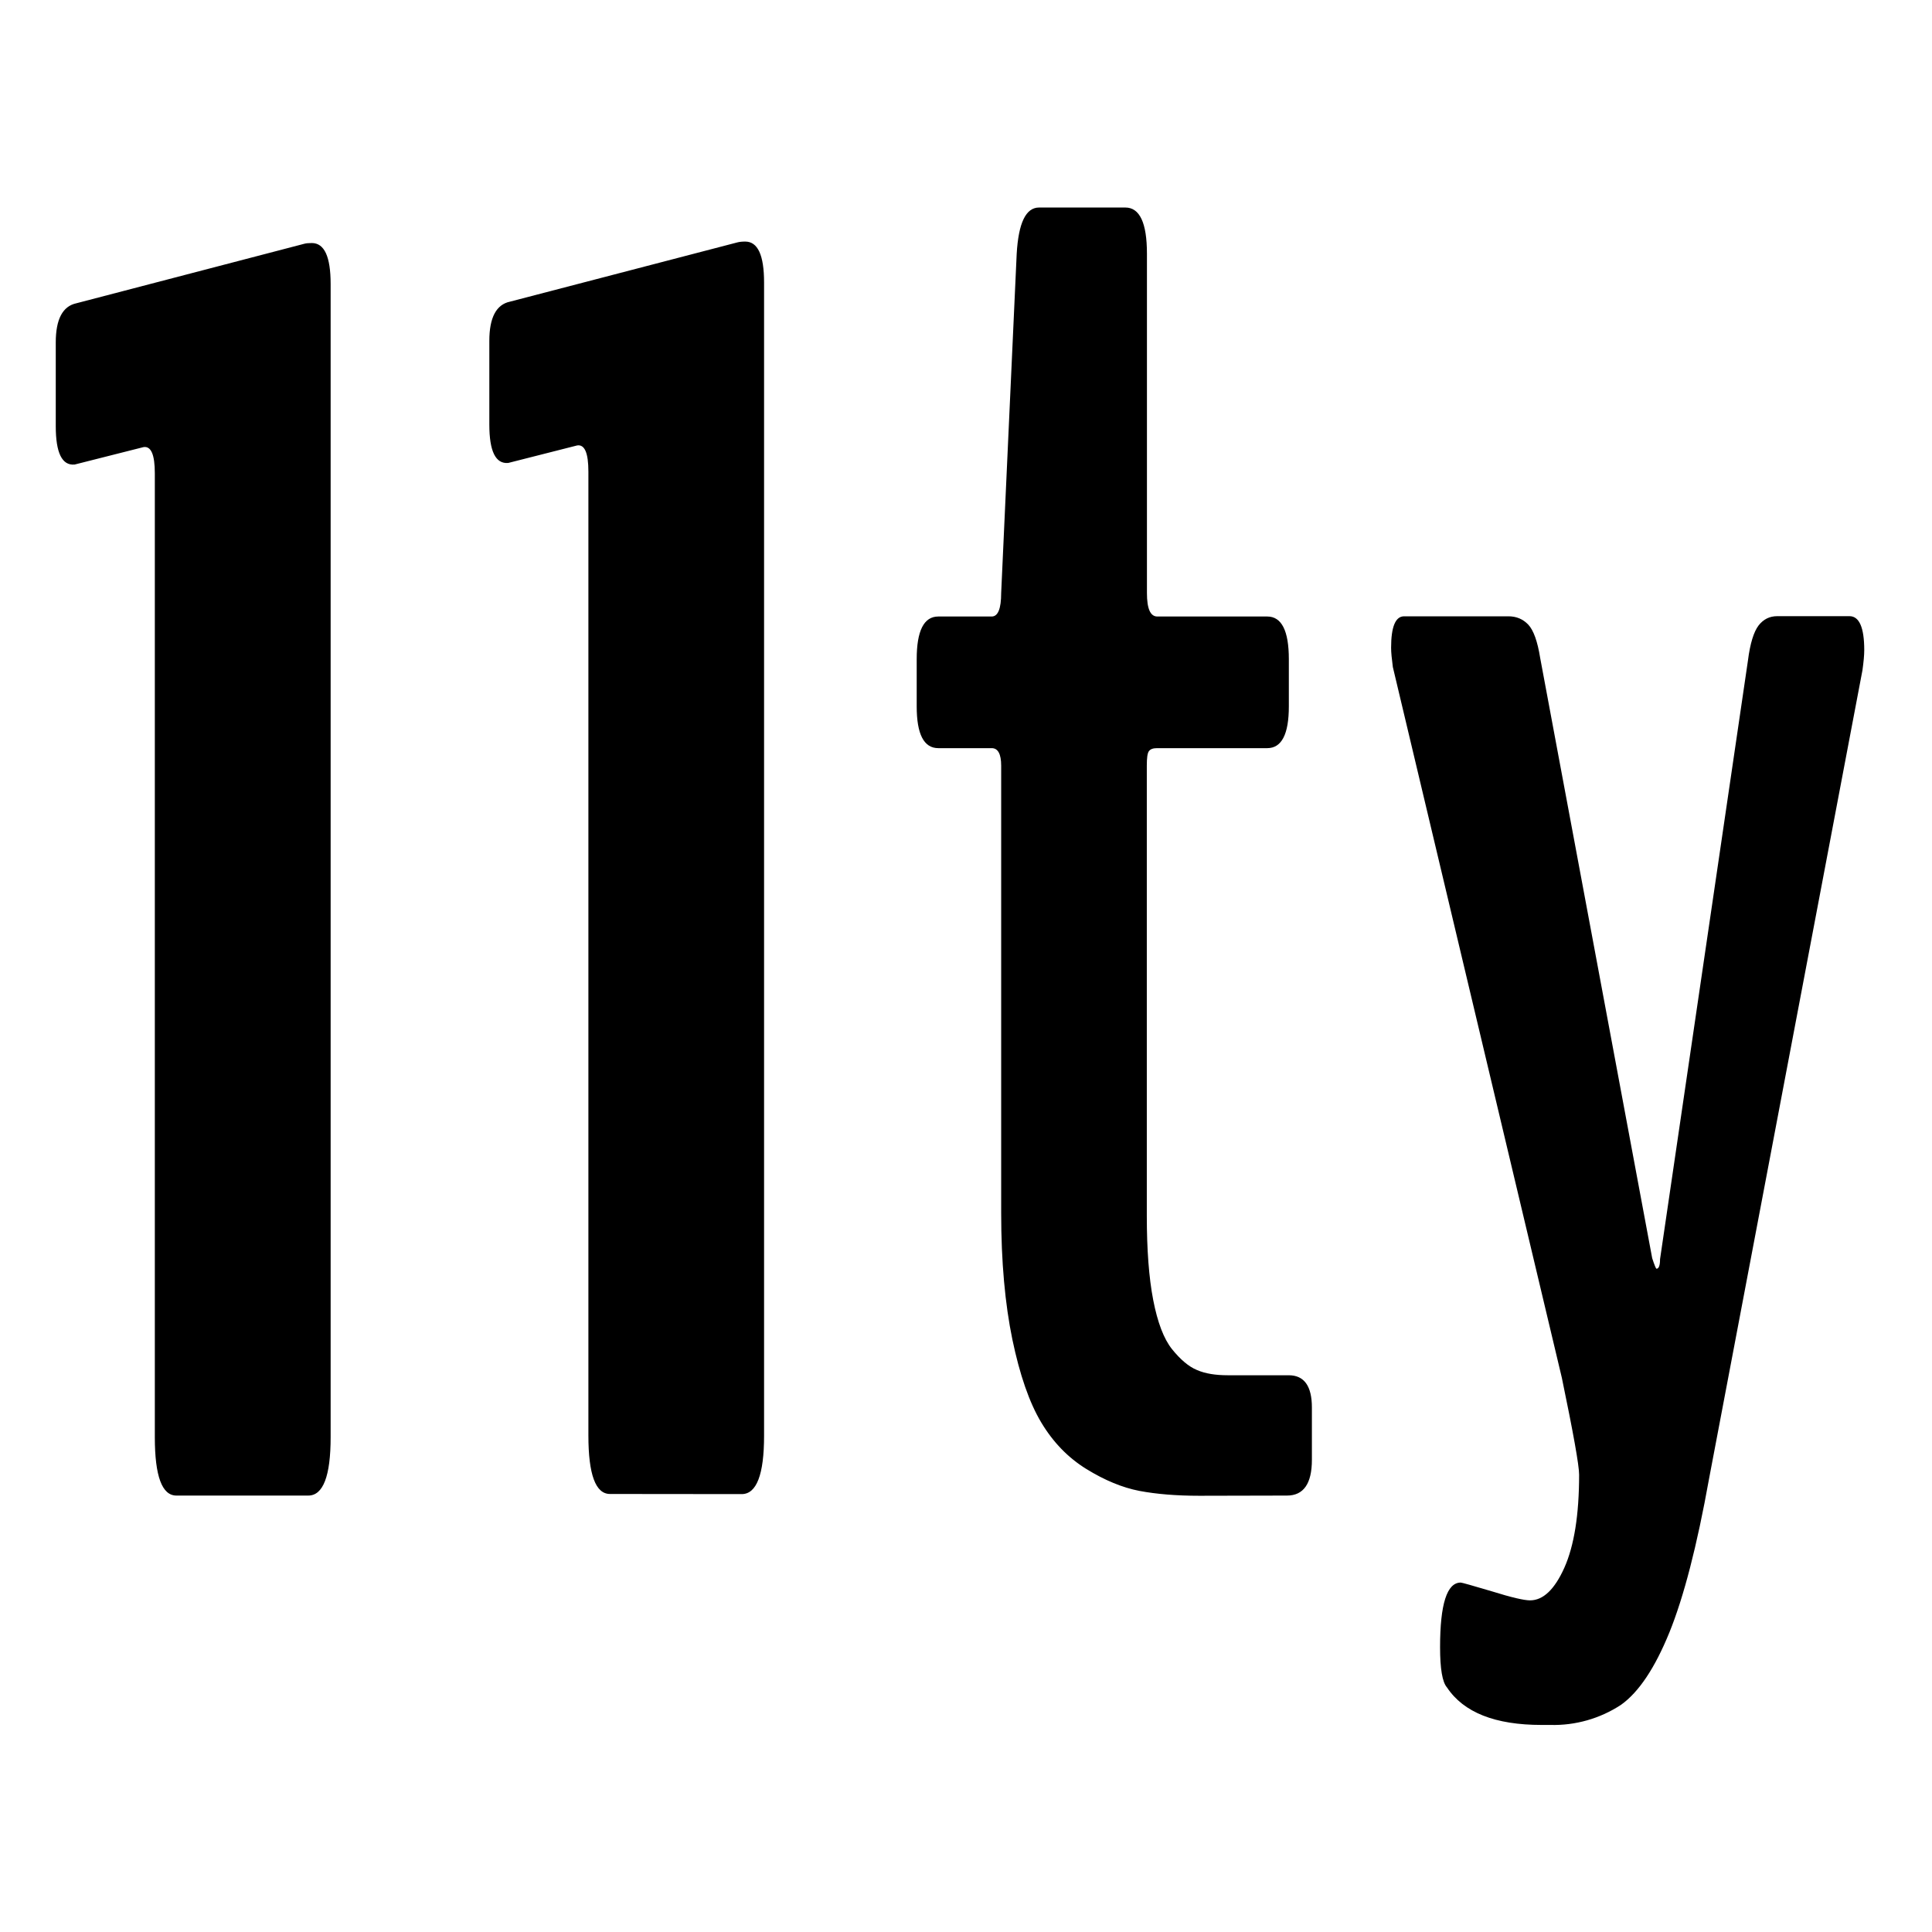 <svg width="2em" height="2em" viewBox="0 0 29 29" fill="none" xmlns="http://www.w3.org/2000/svg">
  <path
    d="M9.156 22.425C8.94 22.425 8.832 22.133 8.832 21.547V7.08C8.832 6.801 8.777 6.669 8.664 6.686L7.629 6.949C7.439 6.966 7.345 6.774 7.345 6.373V5.116C7.345 4.768 7.449 4.571 7.655 4.528L11.07 3.638C11.097 3.631 11.135 3.626 11.186 3.626C11.375 3.626 11.469 3.83 11.469 4.241V21.55C11.469 22.136 11.356 22.427 11.133 22.427L9.156 22.425ZM18.002 22.452C17.656 22.452 17.358 22.427 17.103 22.379C16.849 22.33 16.584 22.221 16.308 22.051C16.032 21.881 15.806 21.647 15.629 21.351C15.451 21.054 15.307 20.638 15.196 20.106C15.086 19.573 15.028 18.941 15.028 18.207V11.493C15.028 11.318 14.98 11.23 14.886 11.23H14.084C13.868 11.23 13.76 11.021 13.76 10.603V9.895C13.76 9.468 13.868 9.254 14.084 9.254H14.886C14.98 9.254 15.028 9.137 15.028 8.901L15.261 3.808C15.288 3.346 15.398 3.115 15.597 3.115H16.892C17.108 3.115 17.216 3.346 17.216 3.808V8.901C17.216 9.137 17.267 9.254 17.372 9.254H19.022C19.238 9.254 19.346 9.468 19.346 9.895V10.603C19.346 11.021 19.238 11.23 19.022 11.23H17.367C17.307 11.23 17.267 11.245 17.245 11.276C17.223 11.306 17.214 11.378 17.214 11.493V18.248C17.214 18.754 17.245 19.177 17.31 19.513C17.375 19.848 17.468 20.096 17.593 20.252C17.718 20.407 17.843 20.514 17.968 20.565C18.093 20.619 18.247 20.643 18.427 20.643H19.344C19.577 20.643 19.692 20.806 19.692 21.127V21.912C19.692 22.27 19.567 22.449 19.318 22.449L18.002 22.452ZM22.966 24.022C23.163 24.022 23.335 23.859 23.482 23.531C23.628 23.203 23.703 22.739 23.703 22.136C23.703 21.995 23.616 21.511 23.444 20.682L20.907 10.012C20.891 9.891 20.881 9.793 20.881 9.723C20.881 9.409 20.946 9.251 21.076 9.251H22.642C22.762 9.251 22.86 9.293 22.939 9.375C23.018 9.458 23.079 9.626 23.119 9.878L24.8 18.886C24.834 18.99 24.856 19.044 24.865 19.044C24.899 19.044 24.918 18.995 24.918 18.9L26.237 9.917C26.27 9.655 26.326 9.48 26.398 9.387C26.47 9.295 26.563 9.249 26.676 9.249H27.762C27.908 9.249 27.983 9.419 27.983 9.759C27.983 9.837 27.973 9.939 27.956 10.061L25.653 22.199C25.473 23.203 25.274 23.971 25.058 24.504C24.841 25.036 24.601 25.398 24.332 25.59C24.017 25.797 23.646 25.902 23.271 25.892H23.141C22.442 25.892 21.969 25.705 21.719 25.328C21.65 25.25 21.616 25.048 21.616 24.725C21.616 24.078 21.719 23.755 21.926 23.755C21.943 23.755 22.099 23.799 22.392 23.886C22.689 23.979 22.879 24.022 22.966 24.022ZM2.648 22.449C2.432 22.449 2.324 22.158 2.324 21.572V7.105C2.324 6.825 2.268 6.694 2.155 6.711L1.12 6.973C0.931 6.99 0.837 6.798 0.837 6.397V5.14C0.837 4.793 0.94 4.596 1.147 4.552L4.564 3.66C4.591 3.652 4.629 3.648 4.68 3.648C4.869 3.648 4.963 3.852 4.963 4.263V21.572C4.963 22.158 4.85 22.449 4.627 22.449H2.648Z"
    fill="currentColor"
  />
</svg>
